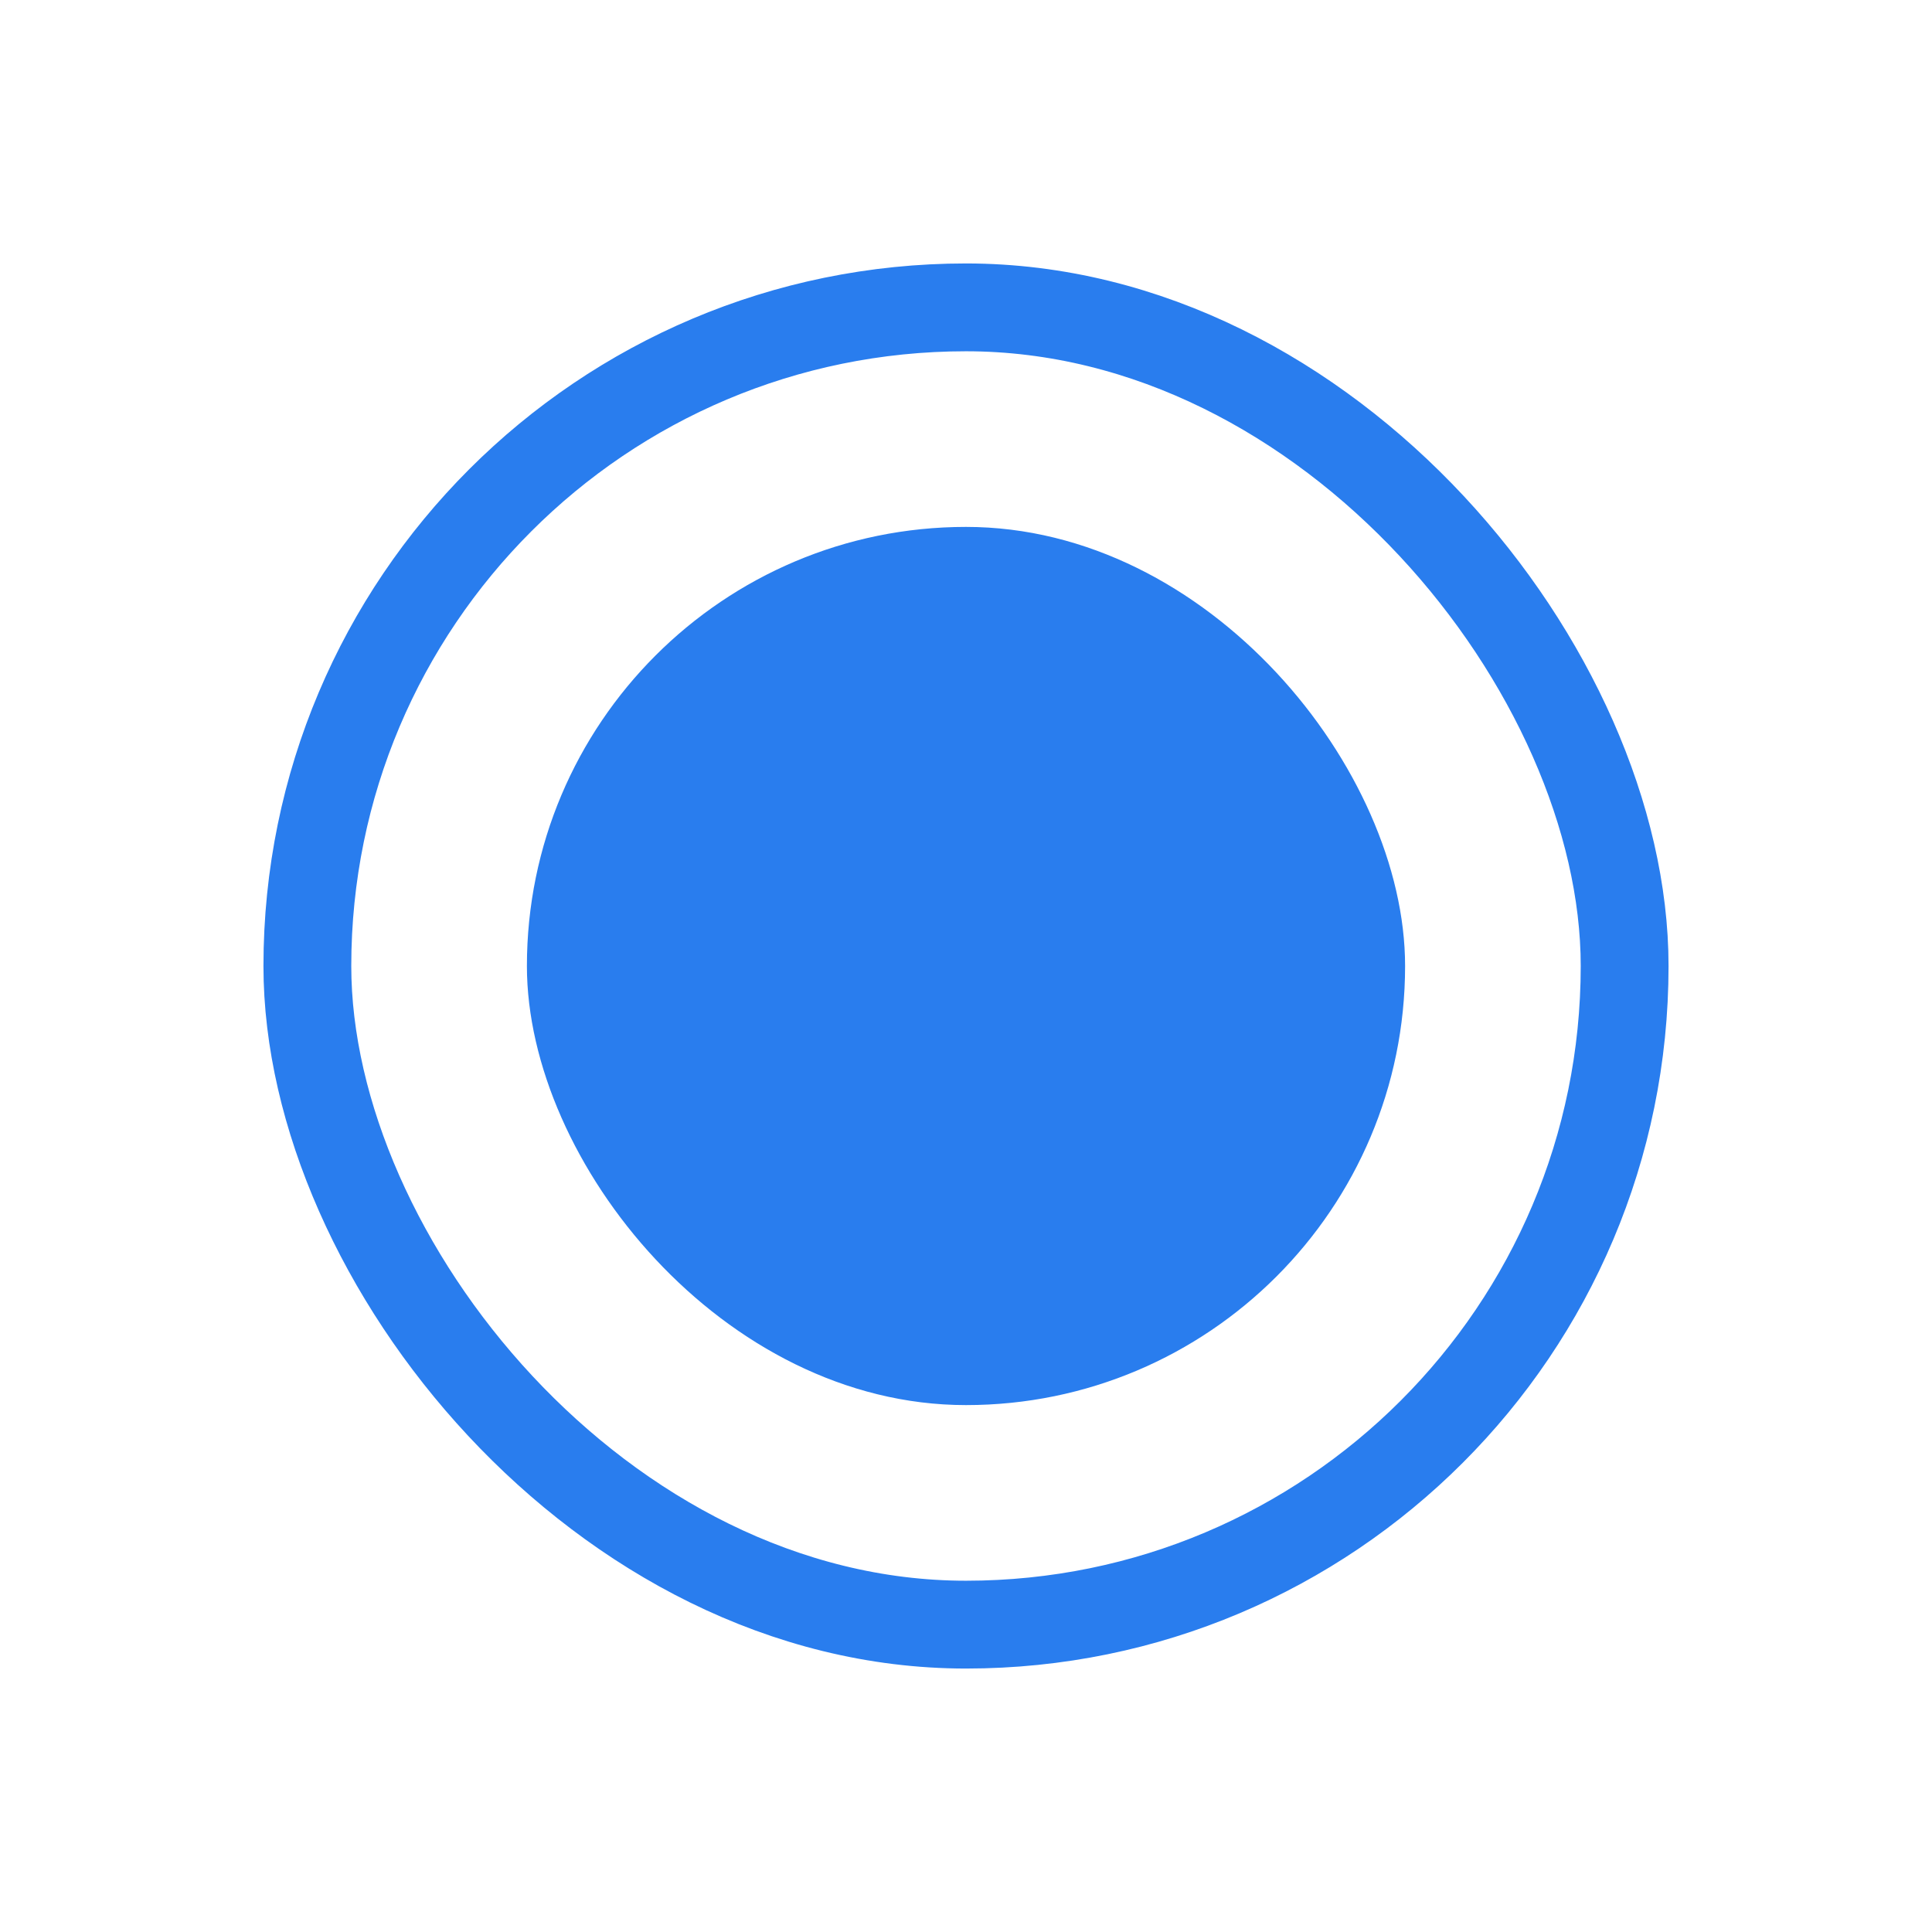 <svg width="22" height="22" viewBox="0 0 22 22" fill="none" xmlns="http://www.w3.org/2000/svg">
<rect x="3.5" y="3.5" width="15" height="15" rx="7.5" stroke="#297DEE"/>
<rect x="6" y="6" width="10" height="10" rx="5" fill="#297DEE"/>
</svg>
